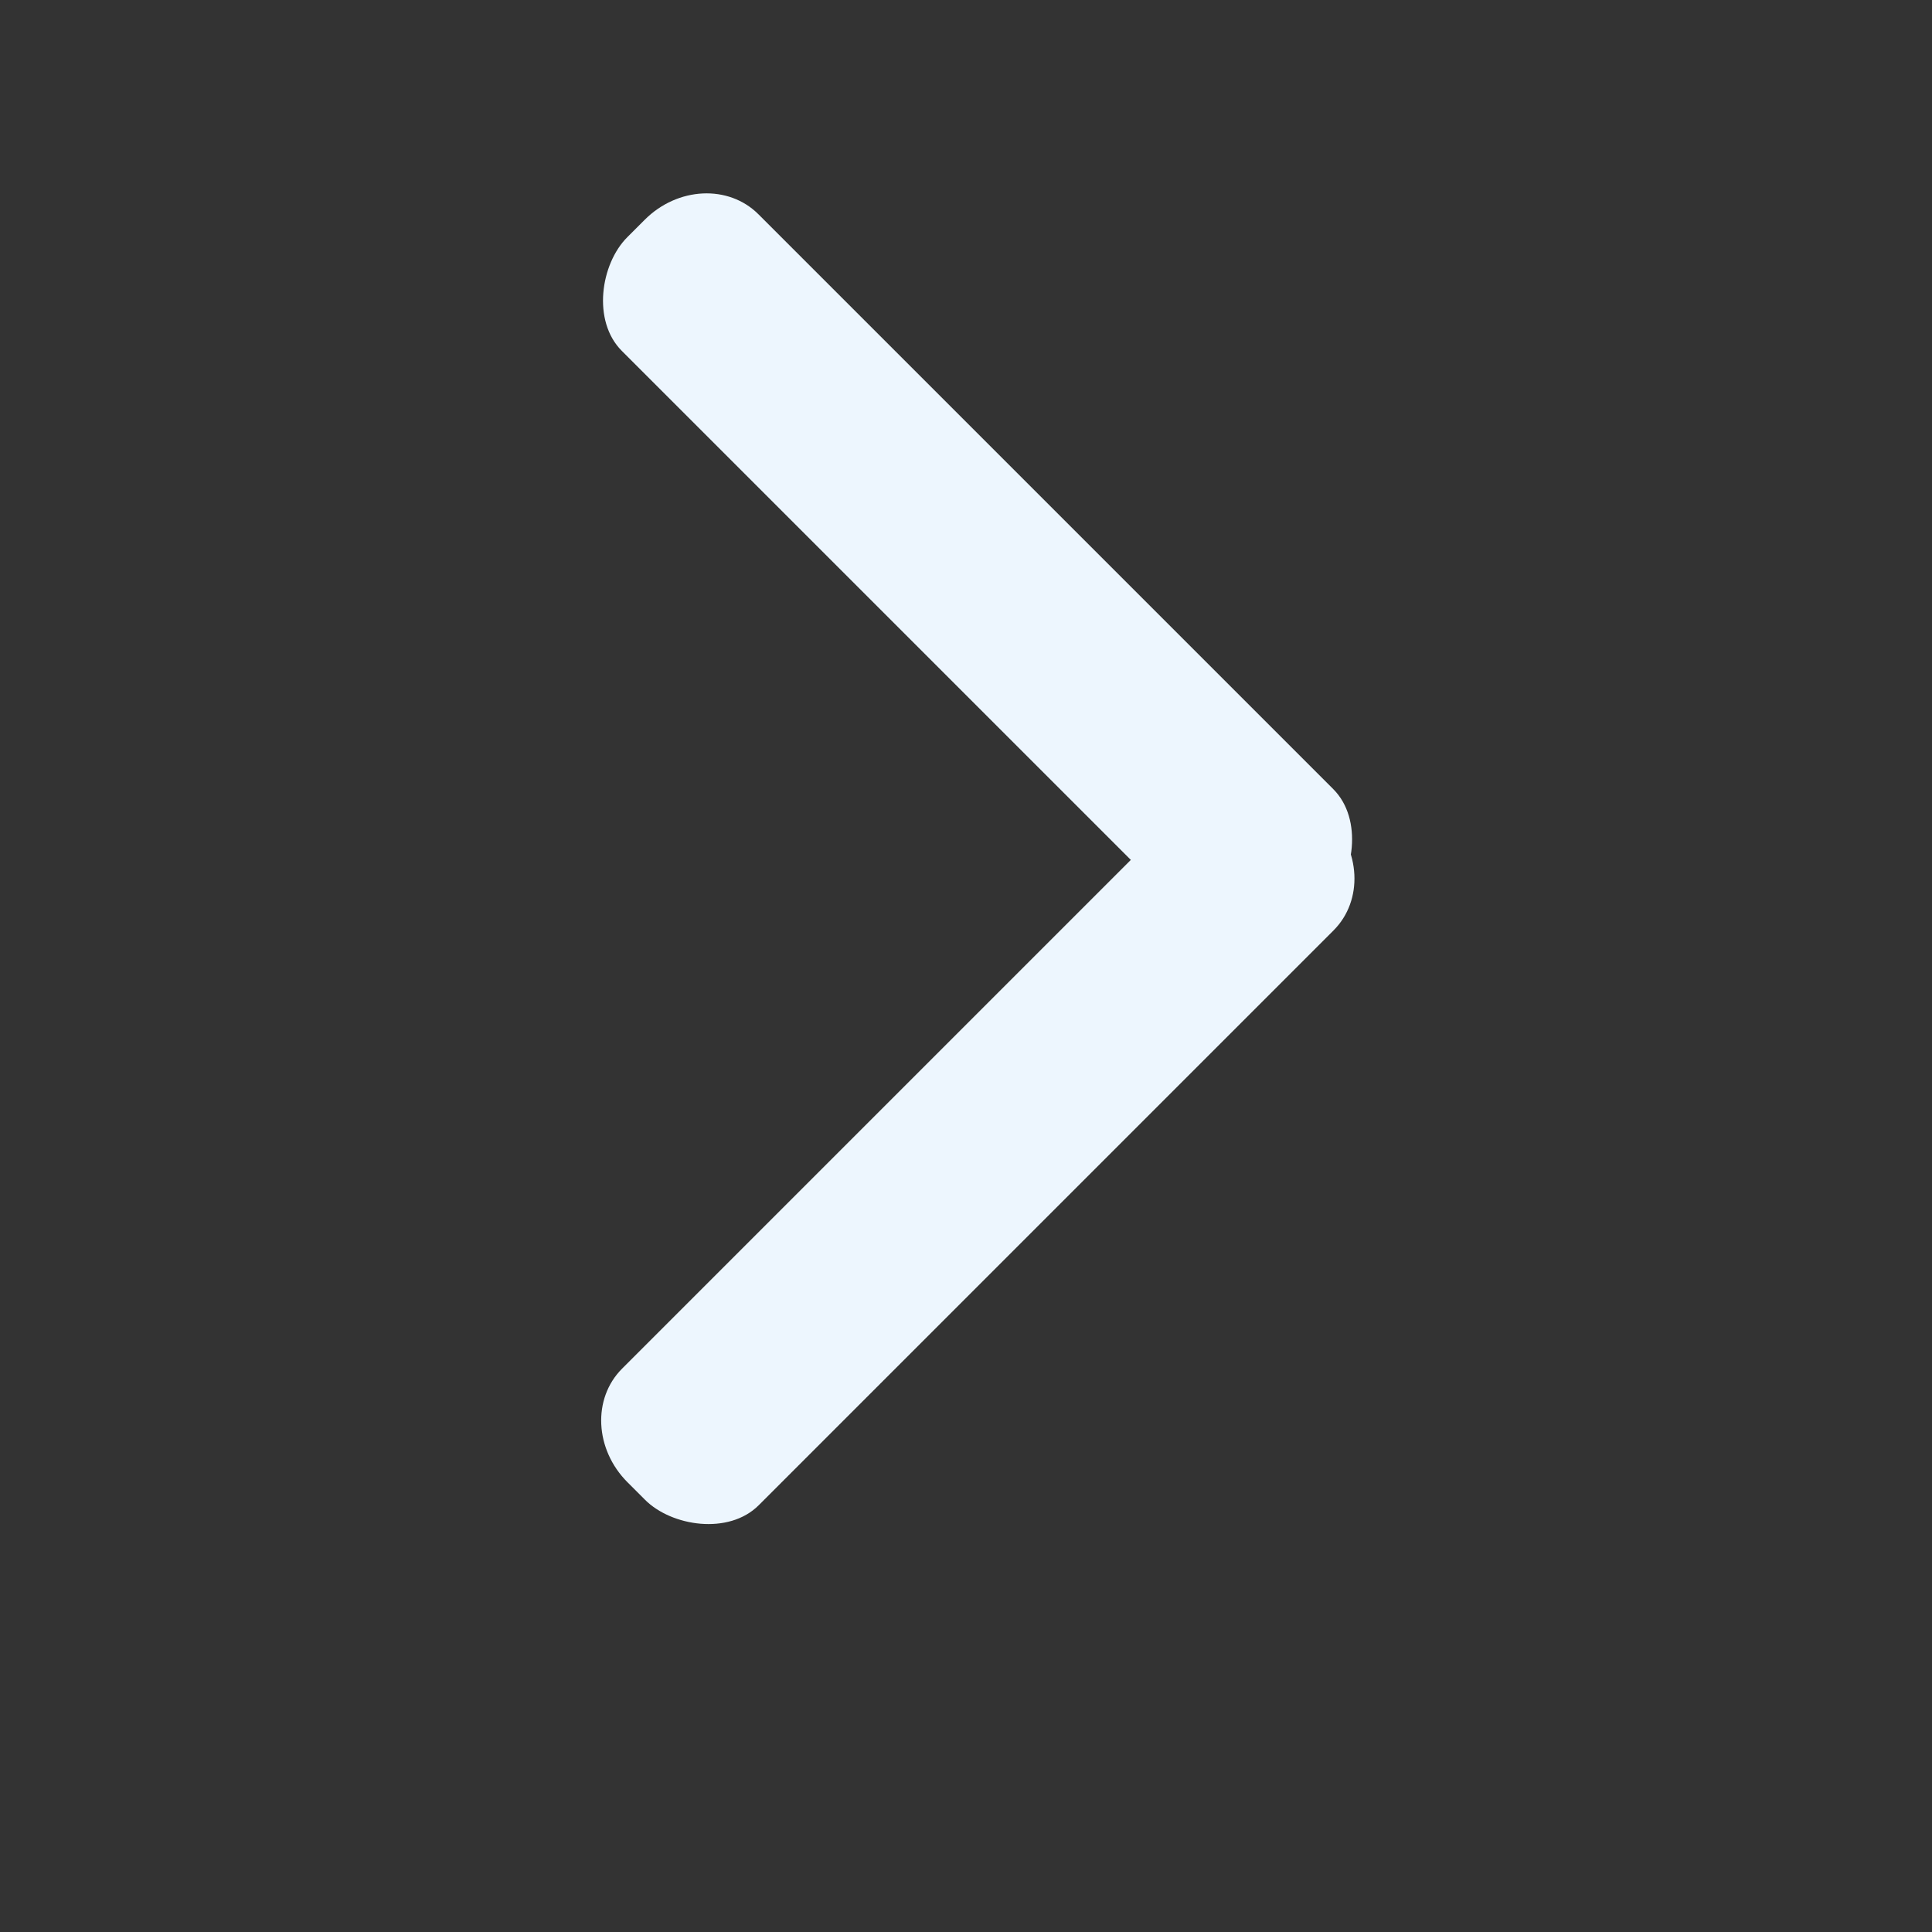<?xml version="1.0" encoding="UTF-8" standalone="no"?>
<!-- Created with Inkscape (http://www.inkscape.org/) -->

<svg
   width="5mm"
   height="5mm"
   viewBox="0 0 5 5"
   version="1.1"
   id="svg1"
   inkscape:version="1.3.2 (091e20ef0f, 2023-11-25)"
   sodipodi:docname="arrow_collapsed.svg"
   xmlns:inkscape="http://www.inkscape.org/namespaces/inkscape"
   xmlns:sodipodi="http://sodipodi.sourceforge.net/DTD/sodipodi-0.dtd"
   xmlns="http://www.w3.org/2000/svg"
   xmlns:svg="http://www.w3.org/2000/svg">
  <rect x="0" y="0" width="5" height="5" fill="#333333" stroke="none"/>
  <sodipodi:namedview
     id="namedview1"
     pagecolor="#e252e5"
     bordercolor="#000000"
     borderopacity="0.25"
     inkscape:showpageshadow="2"
     inkscape:pageopacity="0.0"
     inkscape:pagecheckerboard="true"
     inkscape:deskcolor="#e6bcbc"
     inkscape:document-units="mm"
     inkscape:zoom="13.940067"
     inkscape:cx="2.3672769"
     inkscape:cy="15.423168"
     inkscape:window-width="1300"
     inkscape:window-height="702"
     inkscape:window-x="0"
     inkscape:window-y="0"
     inkscape:window-maximized="1"
     inkscape:current-layer="layer1" />
  <defs
     id="defs1">
    <inkscape:path-effect
       effect="spiro"
       id="path-effect2"
       is_visible="true"
       lpeversion="1" />
    <inkscape:path-effect
       effect="spiro"
       id="path-effect1"
       is_visible="true"
       lpeversion="1" />
  </defs>
  <g
     inkscape:label="图层 1"
     inkscape:groupmode="layer"
     id="layer1"
     transform="translate(2.8,1)">
    <rect
       style="fill:#edf6fe;fill-opacity:1;fill-rule:evenodd;stroke:none;stroke-width:2.073;paint-order:stroke fill markers"
       id="rect1"
       width="2.5"
       height="0.5"
       x="-1.105"
       y="0.277"
       rx="0.198"
       ry="0.218"
       transform="rotate(45)" />
    <rect
       style="fill:#edf6fe;fill-opacity:1;fill-rule:evenodd;stroke:none;stroke-width:2.073;paint-order:stroke fill markers"
       id="rect1-5"
       width="2.5"
       height="0.5"
       x="0.337"
       y="-1.456"
       rx="0.198"
       ry="0.218"
       transform="rotate(135)" />
  </g>
</svg>

